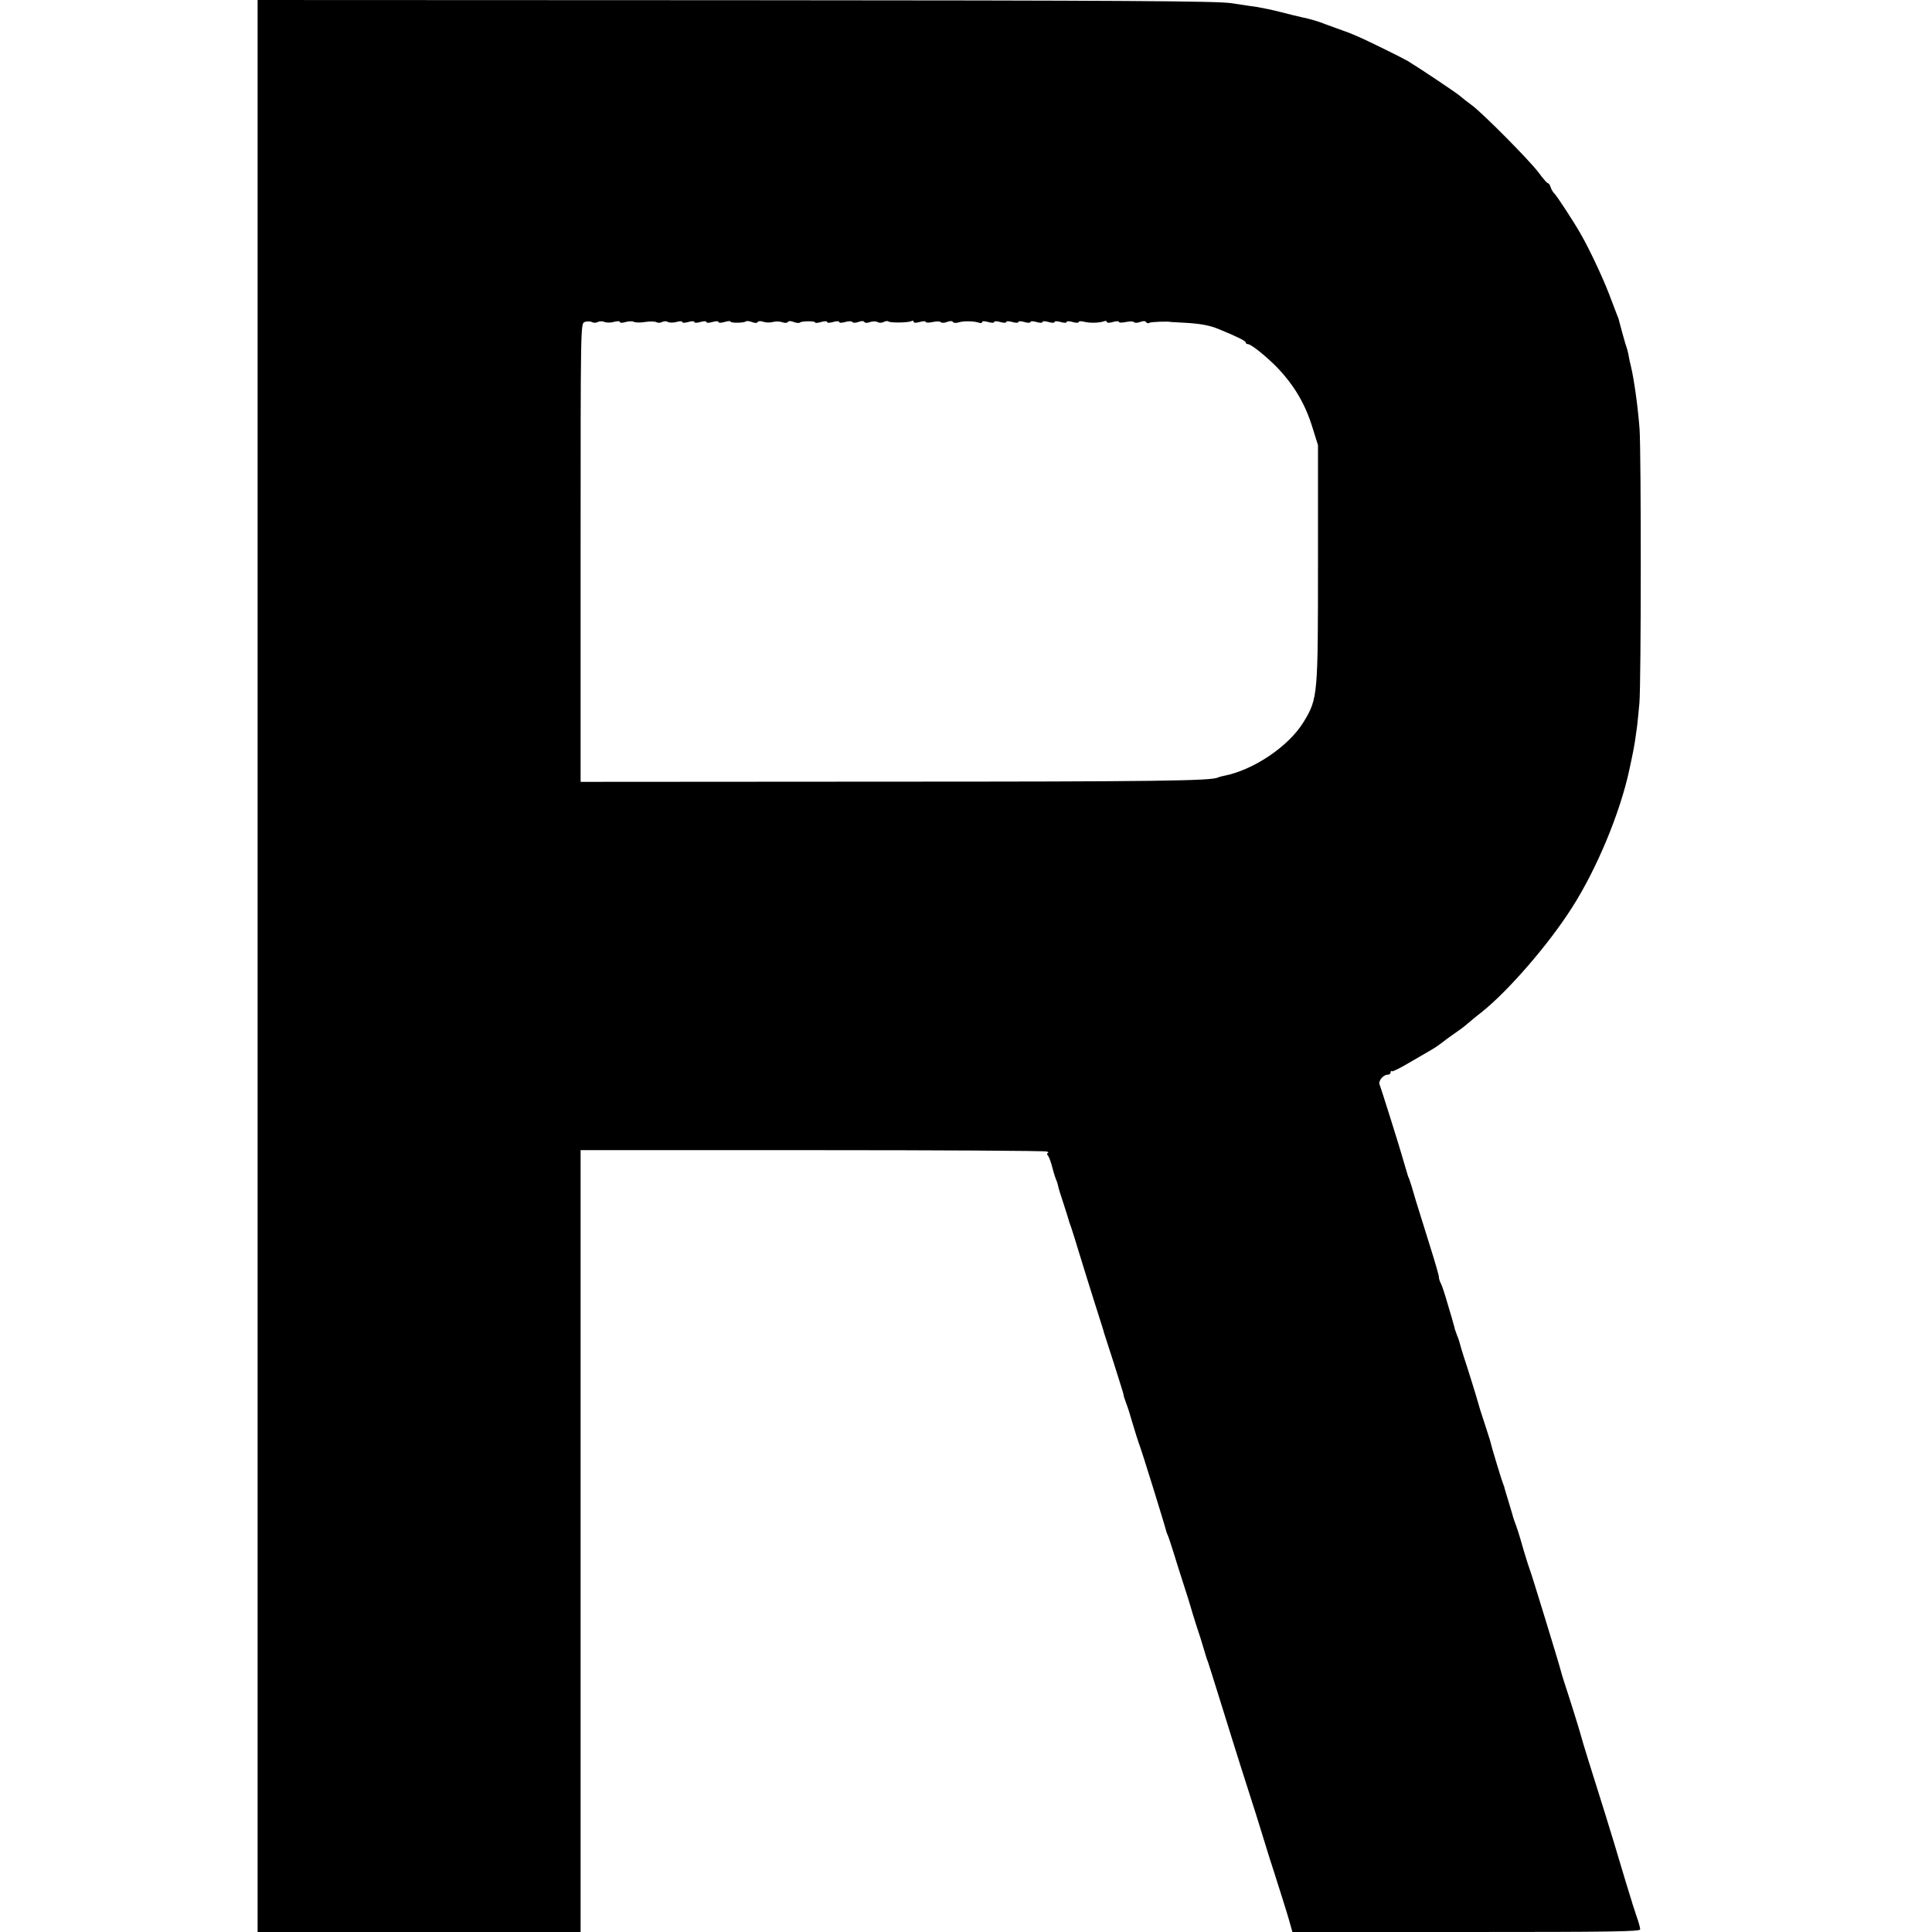 <?xml version="1.0" standalone="no"?>
<!DOCTYPE svg PUBLIC "-//W3C//DTD SVG 20010904//EN"
 "http://www.w3.org/TR/2001/REC-SVG-20010904/DTD/svg10.dtd">
<svg version="1.0" xmlns="http://www.w3.org/2000/svg"
 width="960pt" height="960pt" viewBox="0 0 960 960"
 preserveAspectRatio="xMidYMid meet">
<g transform="translate(0,960) scale(0.1,-0.1)"
fill="#000000" stroke="none">
<path d="M1280 4800 l0 -4800 803 0 802 0 0 1942 0 1943 1153 0 c634 0 1159
-3 1165 -7 7 -4 8 -8 3 -8 -5 0 -4 -6 1 -12 6 -7 16 -35 23 -63 7 -27 16 -54
19 -60 3 -5 6 -17 8 -25 1 -8 14 -51 29 -95 14 -44 27 -84 28 -90 2 -5 6 -17
9 -25 3 -8 22 -69 42 -135 20 -66 52 -167 70 -225 43 -135 49 -154 50 -160 1
-3 23 -72 50 -155 26 -82 48 -152 48 -155 -1 -3 5 -21 12 -40 8 -19 23 -69 35
-110 12 -41 26 -84 30 -95 10 -22 131 -414 134 -430 1 -5 4 -14 7 -20 3 -5 16
-44 29 -85 12 -41 36 -115 52 -165 16 -49 31 -97 33 -105 2 -8 15 -51 29 -95
15 -44 32 -98 38 -120 15 -50 14 -47 21 -65 3 -8 26 -82 52 -165 46 -148 98
-316 154 -490 16 -49 46 -144 66 -210 20 -66 45 -145 55 -175 16 -49 72 -227
75 -240 1 -3 5 -17 9 -32 l8 -28 864 0 c717 0 864 2 864 13 0 8 -8 38 -19 68
-10 30 -19 57 -20 61 -1 4 -3 13 -6 20 -5 15 -58 190 -60 198 -5 17 -42 141
-70 230 -63 199 -116 370 -120 388 -4 17 -54 178 -82 262 -8 25 -16 52 -18 60
-6 26 -146 484 -155 505 -4 11 -18 54 -30 95 -21 75 -32 108 -46 145 -4 11 -8
25 -9 30 -2 6 -11 37 -21 70 -10 33 -19 62 -19 65 -1 3 -4 12 -7 20 -8 19 -60
192 -62 205 -1 6 -15 48 -30 95 -16 47 -29 90 -30 95 -3 14 -55 182 -73 235
-8 25 -16 52 -18 60 -2 8 -8 29 -15 45 -6 17 -12 32 -12 35 0 3 -2 10 -4 15
-1 6 -14 51 -29 100 -14 50 -30 98 -35 107 -6 10 -10 24 -10 32 0 8 -20 77
-44 153 -24 76 -56 179 -71 228 -14 50 -29 97 -32 105 -4 8 -7 17 -8 20 -7 23
-29 97 -31 105 -5 20 -102 330 -109 346 -7 18 18 49 41 49 8 0 14 5 14 12 0 6
3 9 6 5 3 -3 40 15 82 40 43 25 93 54 112 65 19 11 44 28 55 37 11 9 38 29 60
44 22 15 54 38 70 53 17 14 45 38 64 52 134 106 338 341 454 525 123 193 238
471 283 682 17 77 26 125 30 155 3 19 7 49 9 65 2 17 7 66 11 110 9 100 9
1237 1 1362 -8 108 -27 246 -43 313 -4 14 -8 34 -10 45 -4 26 -10 46 -17 65
-4 12 -28 100 -33 120 0 3 -4 14 -9 25 -4 11 -22 58 -40 105 -31 81 -99 226
-142 300 -34 60 -115 183 -128 197 -8 7 -17 22 -20 33 -3 11 -10 20 -14 20 -4
0 -25 24 -46 53 -47 62 -274 291 -330 333 -22 16 -49 37 -60 47 -17 15 -196
135 -260 174 -26 15 -177 90 -235 116 -52 23 -72 30 -120 47 -19 7 -44 16 -55
20 -25 11 -82 28 -115 34 -14 3 -60 14 -102 25 -42 11 -96 22 -120 26 -24 3
-81 12 -128 19 -69 11 -526 14 -2462 15 l-2378 1 0 -4800z m1690 3200 c7 4 23
5 34 0 11 -4 33 -4 48 1 16 4 28 4 28 -1 0 -5 13 -5 29 0 15 4 34 5 40 1 7 -4
32 -5 56 -1 24 4 50 3 57 -1 6 -4 19 -4 28 1 9 5 22 5 29 0 8 -4 27 -4 42 0
16 5 29 5 29 0 0 -5 13 -5 30 0 17 5 30 5 30 0 0 -5 13 -5 30 0 17 5 30 5 30
0 0 -5 13 -5 30 0 17 5 30 5 30 0 0 -5 13 -5 30 0 17 5 30 6 30 2 0 -8 68 -7
76 1 3 3 17 2 30 -3 14 -6 26 -6 29 0 3 5 16 6 28 1 12 -4 33 -5 47 -1 14 4
35 3 47 -1 12 -5 25 -4 28 1 3 6 15 6 29 0 13 -5 27 -6 30 -3 8 8 76 9 76 1 0
-4 14 -3 30 2 17 5 30 5 30 0 0 -5 13 -5 30 0 17 5 30 5 30 0 0 -5 13 -5 30 0
17 5 32 5 35 0 3 -5 16 -5 30 0 15 6 27 6 30 0 3 -5 15 -6 29 0 12 4 29 4 36
0 8 -5 21 -5 31 0 9 5 19 6 23 3 8 -8 102 -7 116 2 5 3 10 2 10 -4 0 -6 11 -6
30 -1 17 5 30 5 30 0 0 -4 16 -4 35 0 19 4 37 4 40 -1 3 -4 17 -4 30 1 15 6
27 6 30 0 3 -5 16 -6 28 -2 24 8 79 7 103 -2 8 -3 14 -1 14 4 0 5 13 5 30 0
17 -5 30 -5 30 0 0 5 13 5 30 0 17 -5 30 -5 30 0 0 5 13 5 30 0 17 -5 30 -5
30 0 0 5 13 5 30 0 17 -5 30 -5 30 0 0 5 13 5 30 0 17 -5 30 -5 30 0 0 5 13 5
30 0 17 -5 30 -5 30 0 0 5 13 5 30 0 17 -5 30 -5 30 0 0 5 13 5 30 0 17 -5 30
-5 30 0 0 5 12 5 28 1 28 -7 75 -6 99 3 7 3 13 1 13 -4 0 -5 13 -5 30 0 17 5
30 5 30 0 0 -4 16 -4 35 0 19 4 37 4 40 -1 3 -4 17 -4 30 1 15 6 27 6 30 -1 4
-5 11 -7 16 -3 8 5 94 8 109 4 3 0 34 -2 70 -4 74 -4 122 -13 165 -31 91 -37
135 -59 135 -67 0 -4 5 -8 11 -8 16 0 94 -63 148 -119 84 -89 138 -181 174
-300 l26 -83 0 -587 c0 -656 -1 -672 -70 -786 -73 -122 -249 -241 -397 -270
-12 -2 -25 -6 -30 -8 -27 -17 -305 -21 -1652 -21 l-1515 -1 0 1139 c0 1134 0
1138 20 1146 11 4 27 4 36 0 8 -5 21 -5 29 0z"/>
</g>
</svg>
